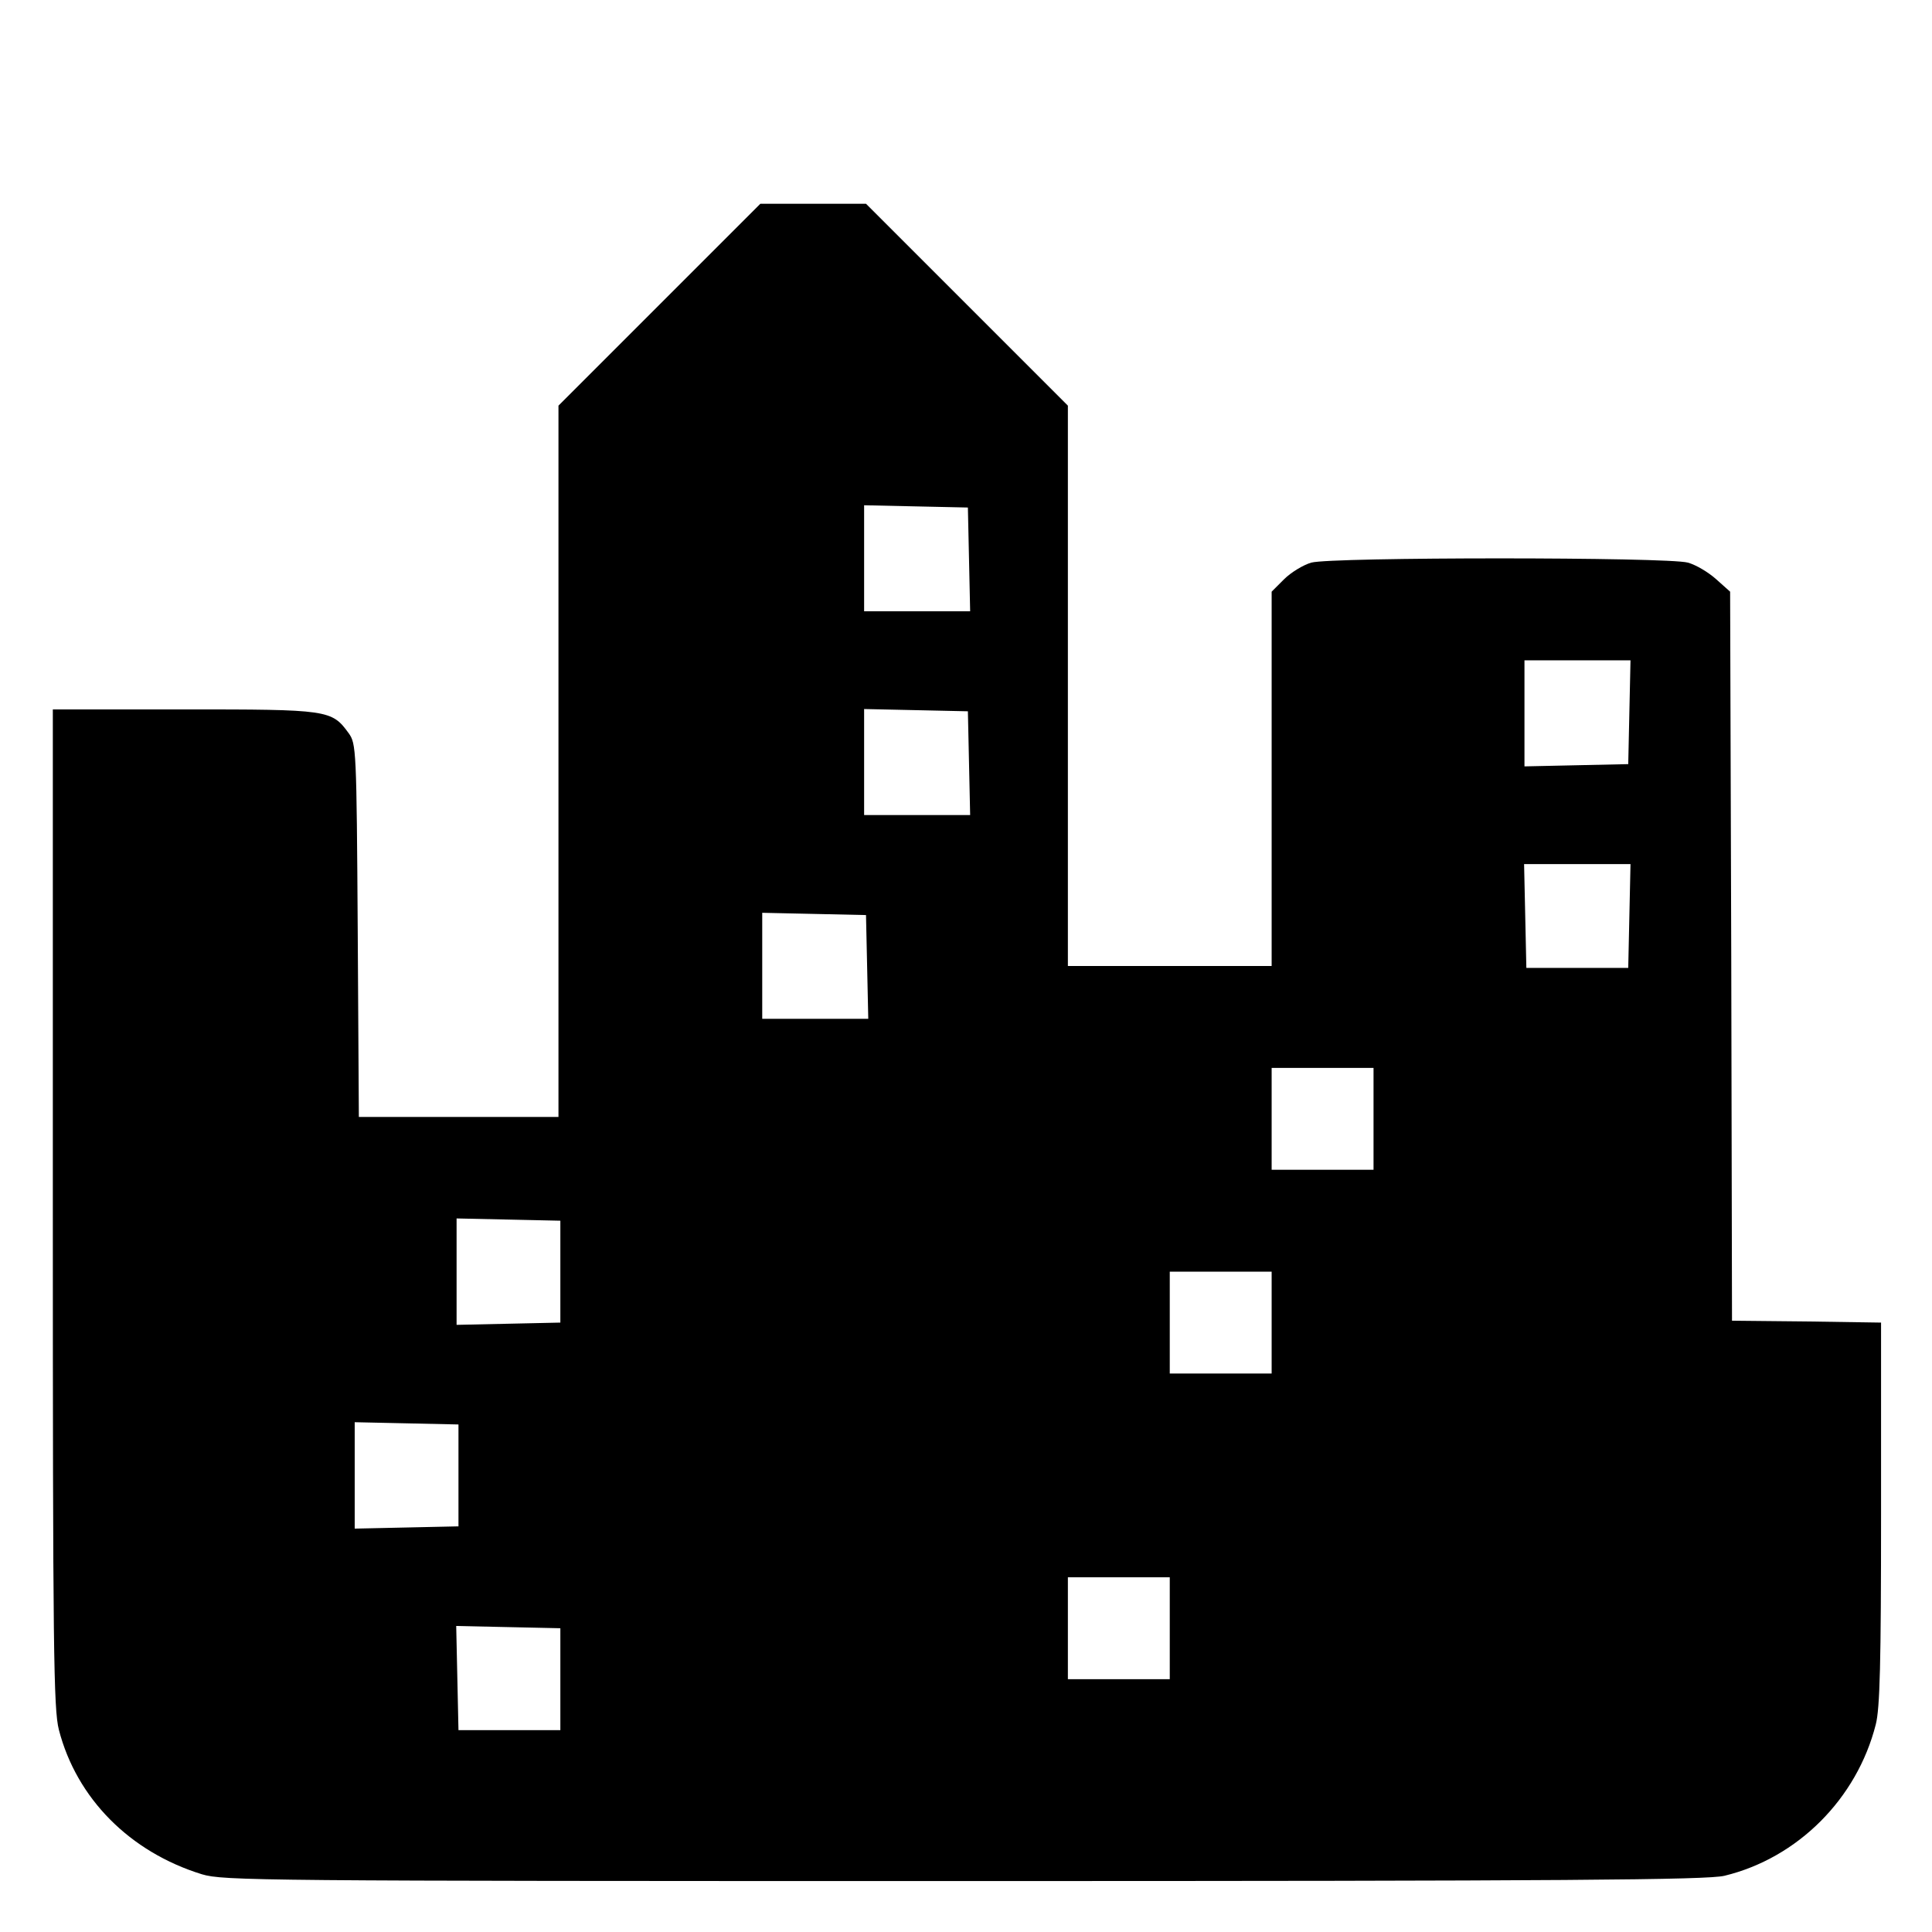 <?xml version="1.0" standalone="no"?>
<!DOCTYPE svg PUBLIC "-//W3C//DTD SVG 20010904//EN"
 "http://www.w3.org/TR/2001/REC-SVG-20010904/DTD/svg10.dtd">
<svg version="1.0" xmlns="http://www.w3.org/2000/svg"
 width="512pt" height="512pt" viewBox="0 0 512 512"
 preserveAspectRatio="xMidYMid meet">
<g transform="translate(0,512) scale(0.1,-0.1)"
fill="#000000" stroke="none">
<path d="M1747 4312 l-267 -267 0 -943 0 -942 -265 0 -264 0 -3 494 c-3 482
-4 495 -24 523 -45 62 -54 63 -436 63 l-348 0 0 -1321 c0 -1173 2 -1328 16
-1383 47 -182 188 -324 379 -383 57 -17 145 -18 2020 -18 1601 0 1970 3 2015
14 194 47 351 204 401 401 11 43 14 162 14 560 l0 505 -197 3 -198 2 -2 966
-3 966 -37 33 c-20 18 -53 38 -75 44 -53 15 -944 15 -998 0 -21 -6 -54 -26
-72 -44 l-33 -33 0 -496 0 -496 -270 0 -270 0 0 743 0 742 -268 268 -267 267
-140 0 -140 0 -268 -268z m821 -674 l3 -138 -141 0 -140 0 0 140 0 141 138 -3
137 -3 3 -137z m1750 -405 l-3 -138 -137 -3 -138 -3 0 141 0 140 140 0 141 0
-3 -137z m-1750 -135 l3 -138 -141 0 -140 0 0 140 0 141 138 -3 137 -3 3 -137z
m1750 -405 l-3 -138 -135 0 -135 0 -3 138 -3 137 141 0 141 0 -3 -137z m-2020
-135 l3 -138 -141 0 -140 0 0 140 0 141 138 -3 137 -3 3 -137z m1342 -403 l0
-135 -135 0 -135 0 0 135 0 135 135 0 135 0 0 -135z m-2155 -405 l0 -135 -137
-3 -138 -3 0 141 0 141 138 -3 137 -3 0 -135z m1885 -135 l0 -135 -135 0 -135
0 0 135 0 135 135 0 135 0 0 -135z m-2155 -405 l0 -135 -137 -3 -138 -3 0 141
0 141 138 -3 137 -3 0 -135z m1885 -405 l0 -135 -135 0 -135 0 0 135 0 135
135 0 135 0 0 -135z m-1615 -135 l0 -135 -135 0 -135 0 -3 138 -3 138 138 -3
138 -3 0 -135z"/>
</g>
</svg>

